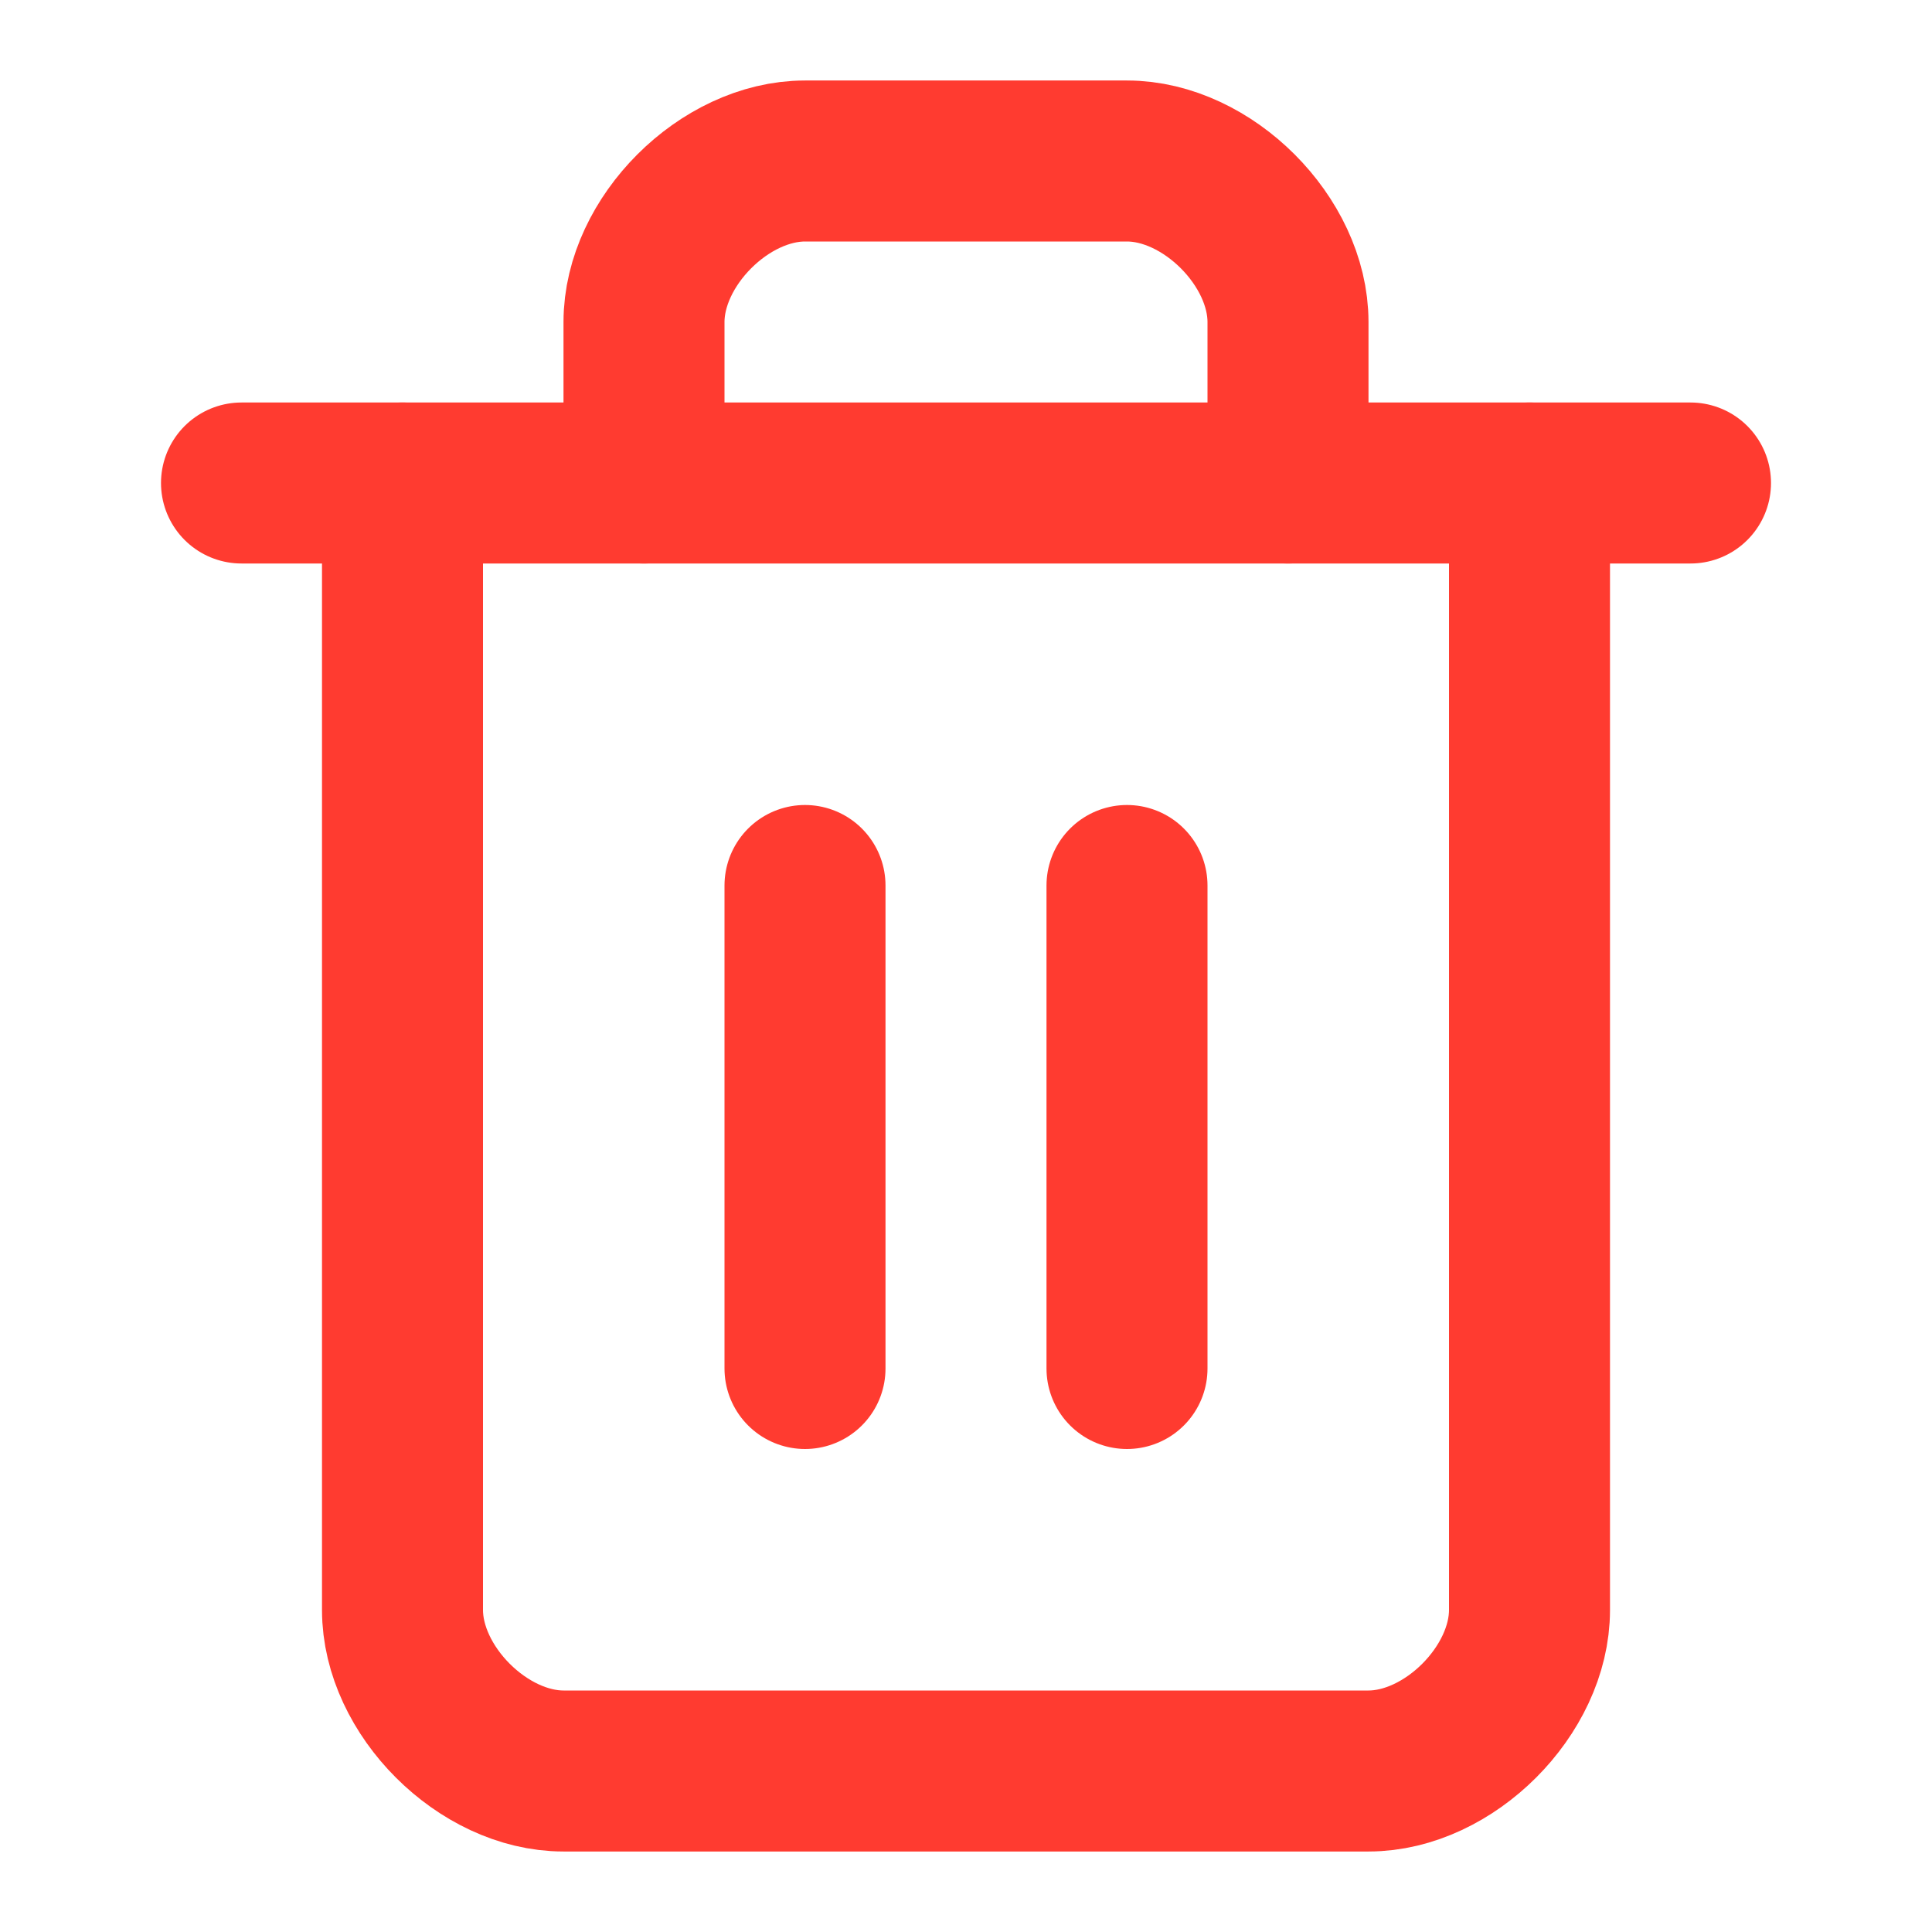 <svg width="24" height="24" viewBox="0 0 24 24" fill="none" xmlns="http://www.w3.org/2000/svg">
<path d="M3 6H21" stroke="#FF3B30" stroke-width="2" stroke-linecap="round" stroke-linejoin="round"/>
<path d="M19 6V20C19 21 18 22 17 22H7C6 22 5 21 5 20V6" stroke="#FF3B30" stroke-width="2" stroke-linecap="round" stroke-linejoin="round"/>
<path d="M8 6V4C8 3 9 2 10 2H14C15 2 16 3 16 4V6" stroke="#FF3B30" stroke-width="2" stroke-linecap="round" stroke-linejoin="round"/>
<path d="M10 11V17" stroke="#FF3B30" stroke-width="2" stroke-linecap="round" stroke-linejoin="round"/>
<path d="M14 11V17" stroke="#FF3B30" stroke-width="2" stroke-linecap="round" stroke-linejoin="round"/>
</svg>

